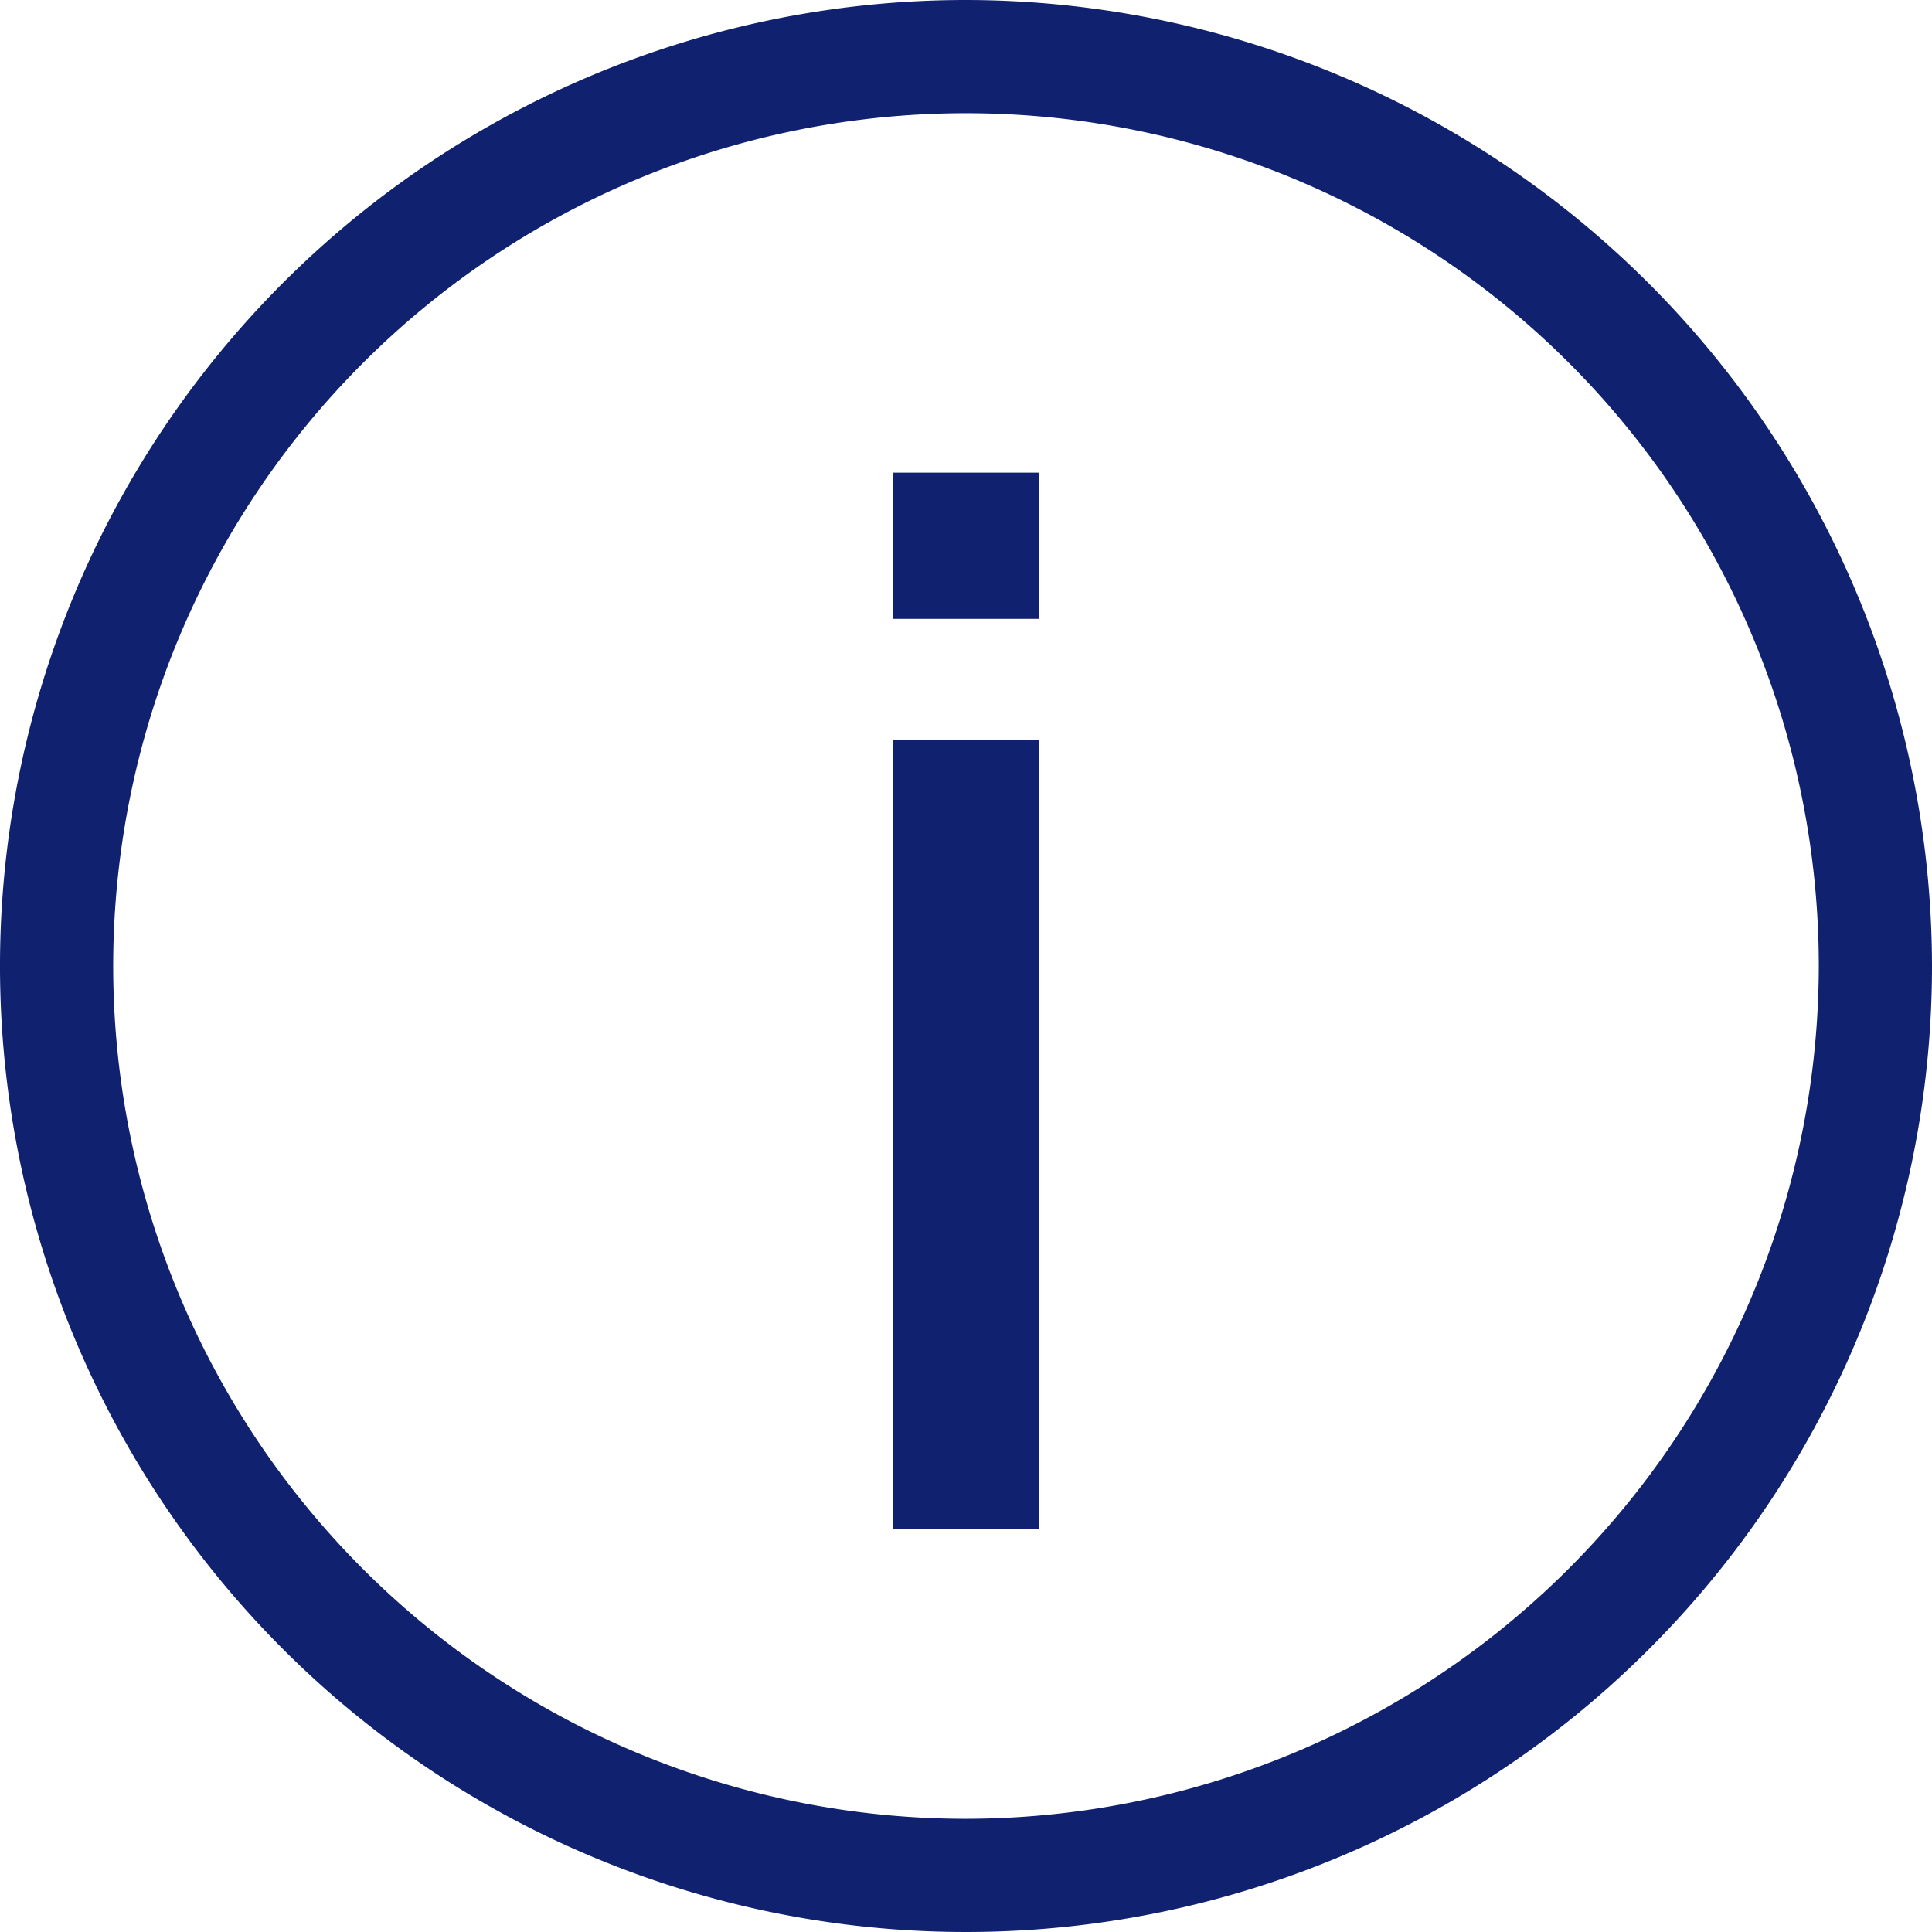 <svg id="Capa_1" data-name="Capa 1" xmlns="http://www.w3.org/2000/svg" viewBox="0 0 256 256"><defs><style>.cls-1{fill:#10216f;}</style></defs><title>ICONOS FINALES-TRAZADOS</title><rect class="cls-1" x="118.82" y="63.13" width="18.37" height="18.37"/><path class="cls-1" d="M137.68,82H118.32V62.63h19.36Zm-18.36-1h17.36V63.63H119.32Z"/><rect class="cls-1" x="118.82" y="98.47" width="18.37" height="103.65"/><path class="cls-1" d="M137.68,202.62H118.32V98h19.36Zm-18.36-1h17.36V99H119.32Z"/><path class="cls-1" d="M128,0A128,128,0,1,0,256,128,128.17,128.17,0,0,0,128,0Zm0,241A113,113,0,1,1,241,128,113.15,113.15,0,0,1,128,241Z"/></svg>